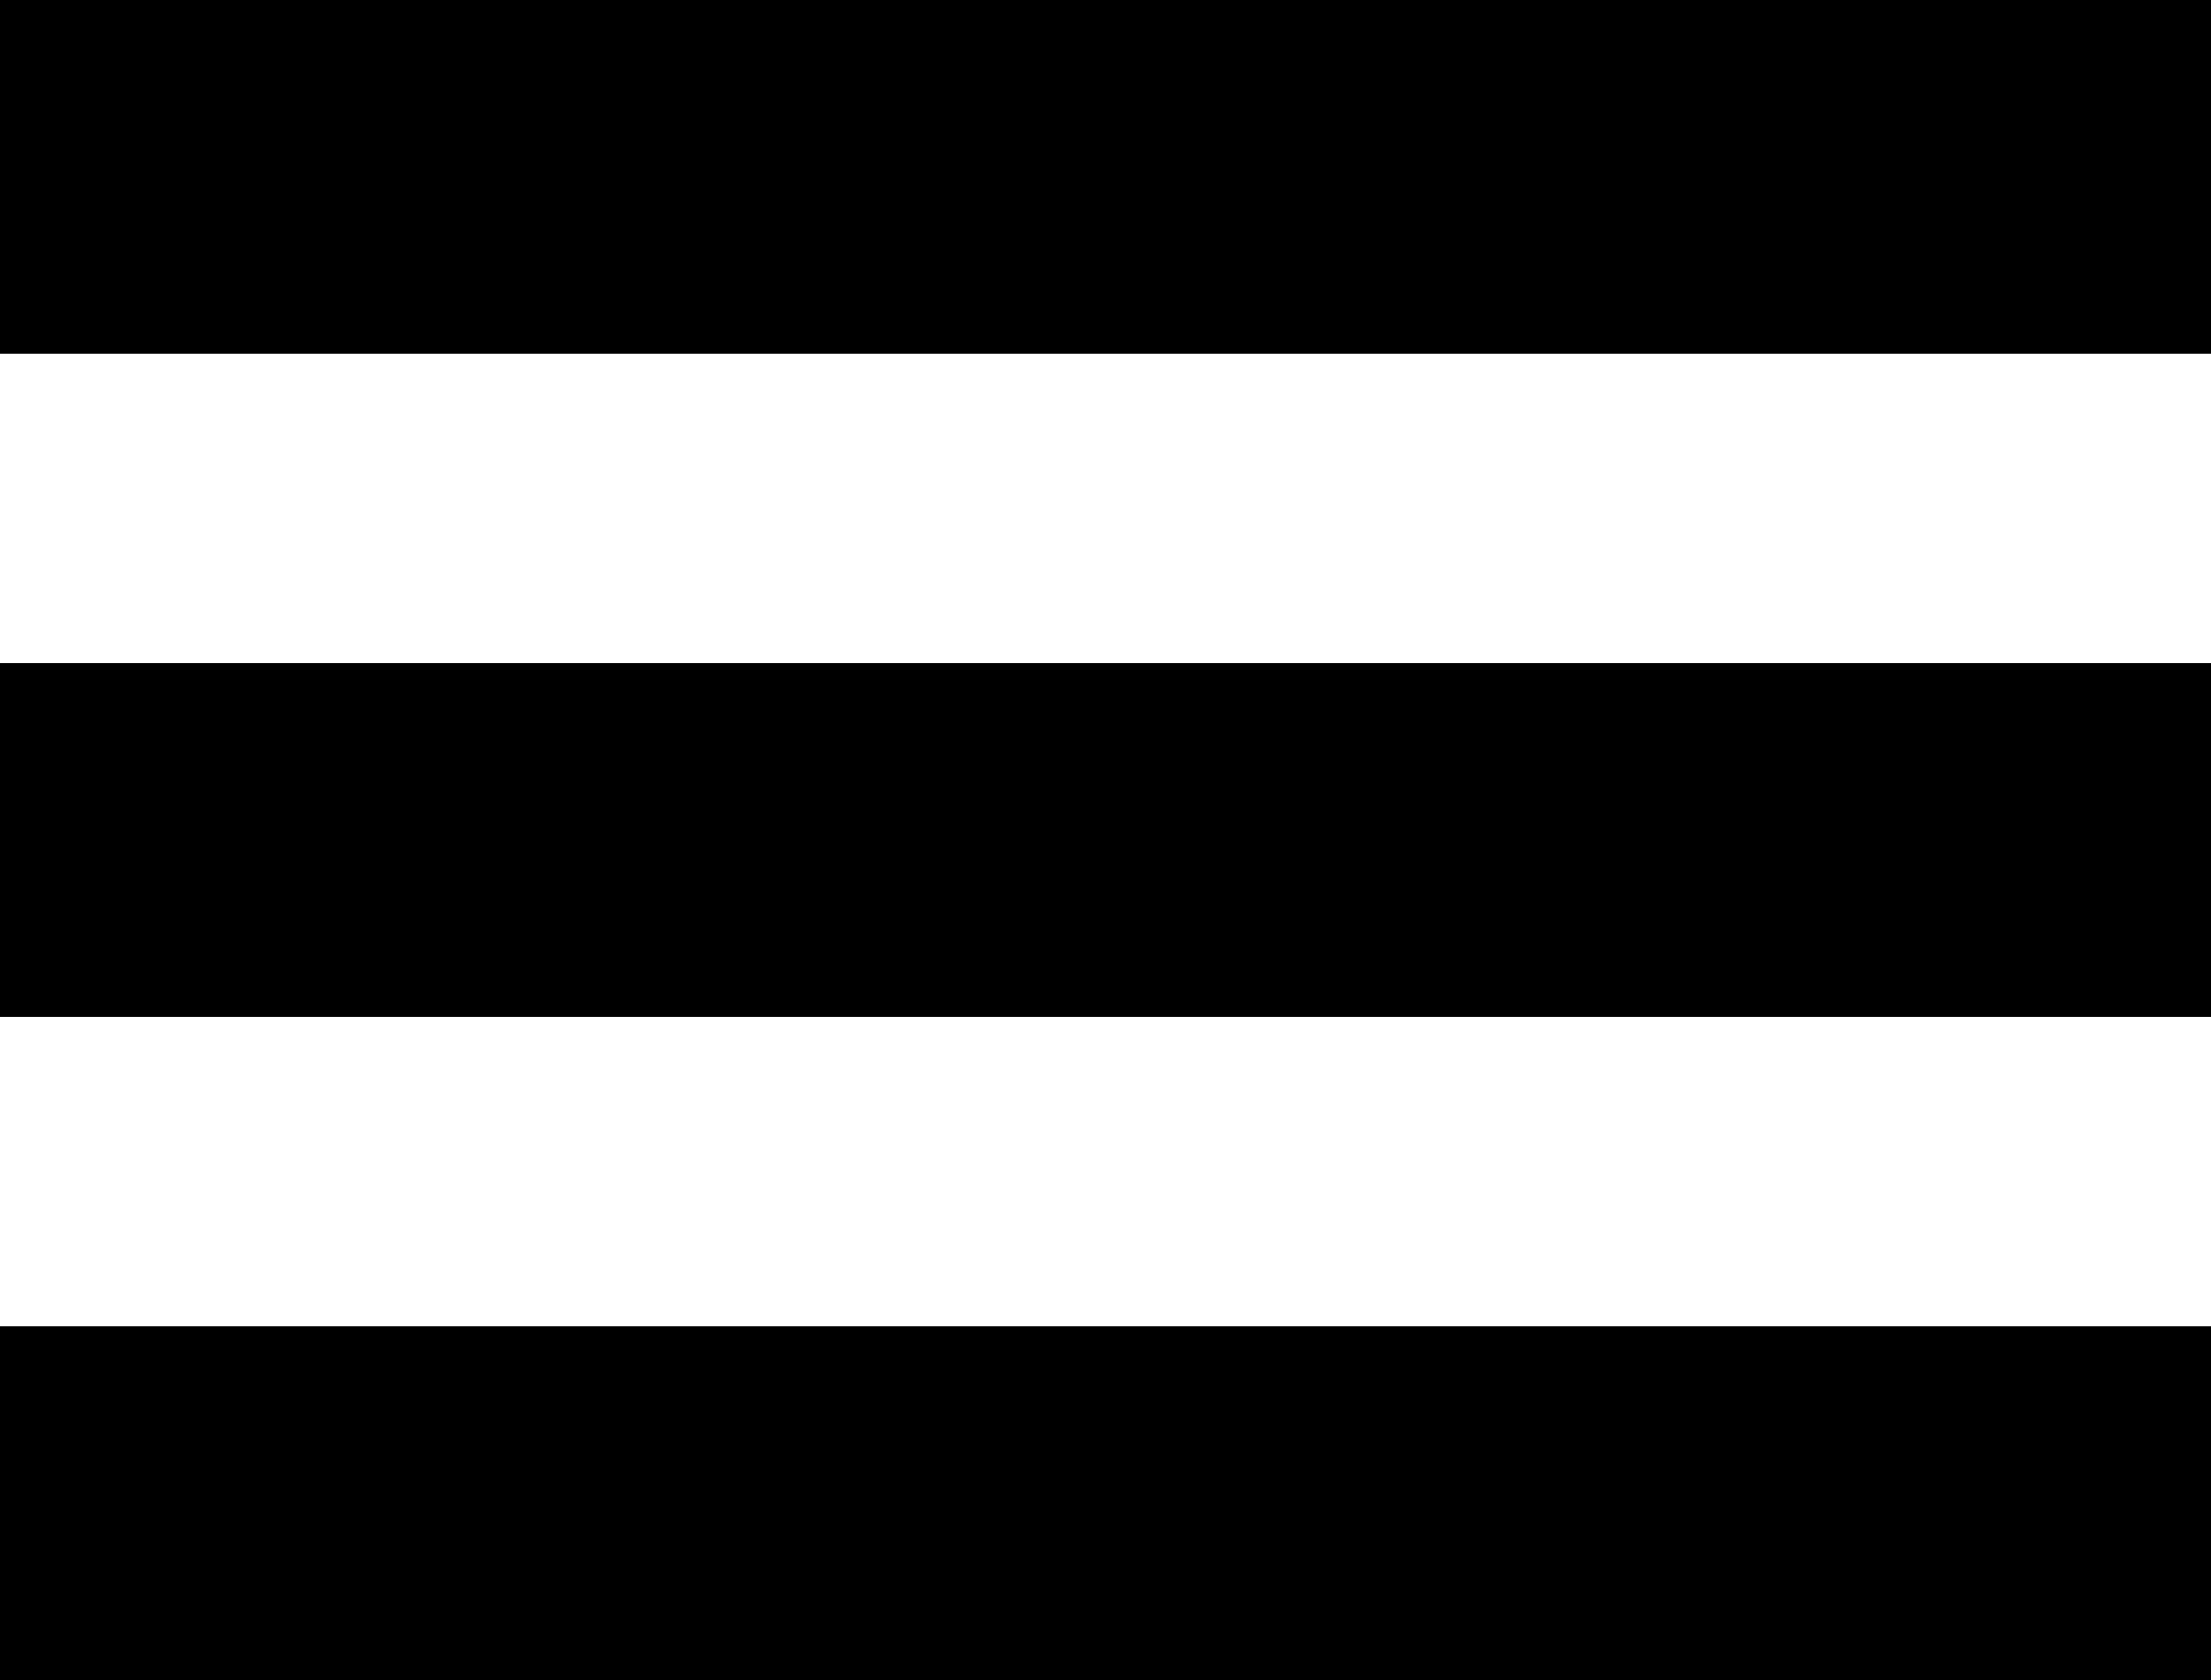 <svg xmlns="http://www.w3.org/2000/svg" viewBox="0 0 50 38"><defs><style>.a{fill:none;stroke:#000;stroke-width:8px;}</style></defs><g transform="translate(-1182.5 -62.5)"><line class="a" x2="50" transform="translate(1182.5 66.5)"/><line class="a" x2="50" transform="translate(1182.5 81.5)"/><line class="a" x2="50" transform="translate(1182.5 96.5)"/></g></svg>